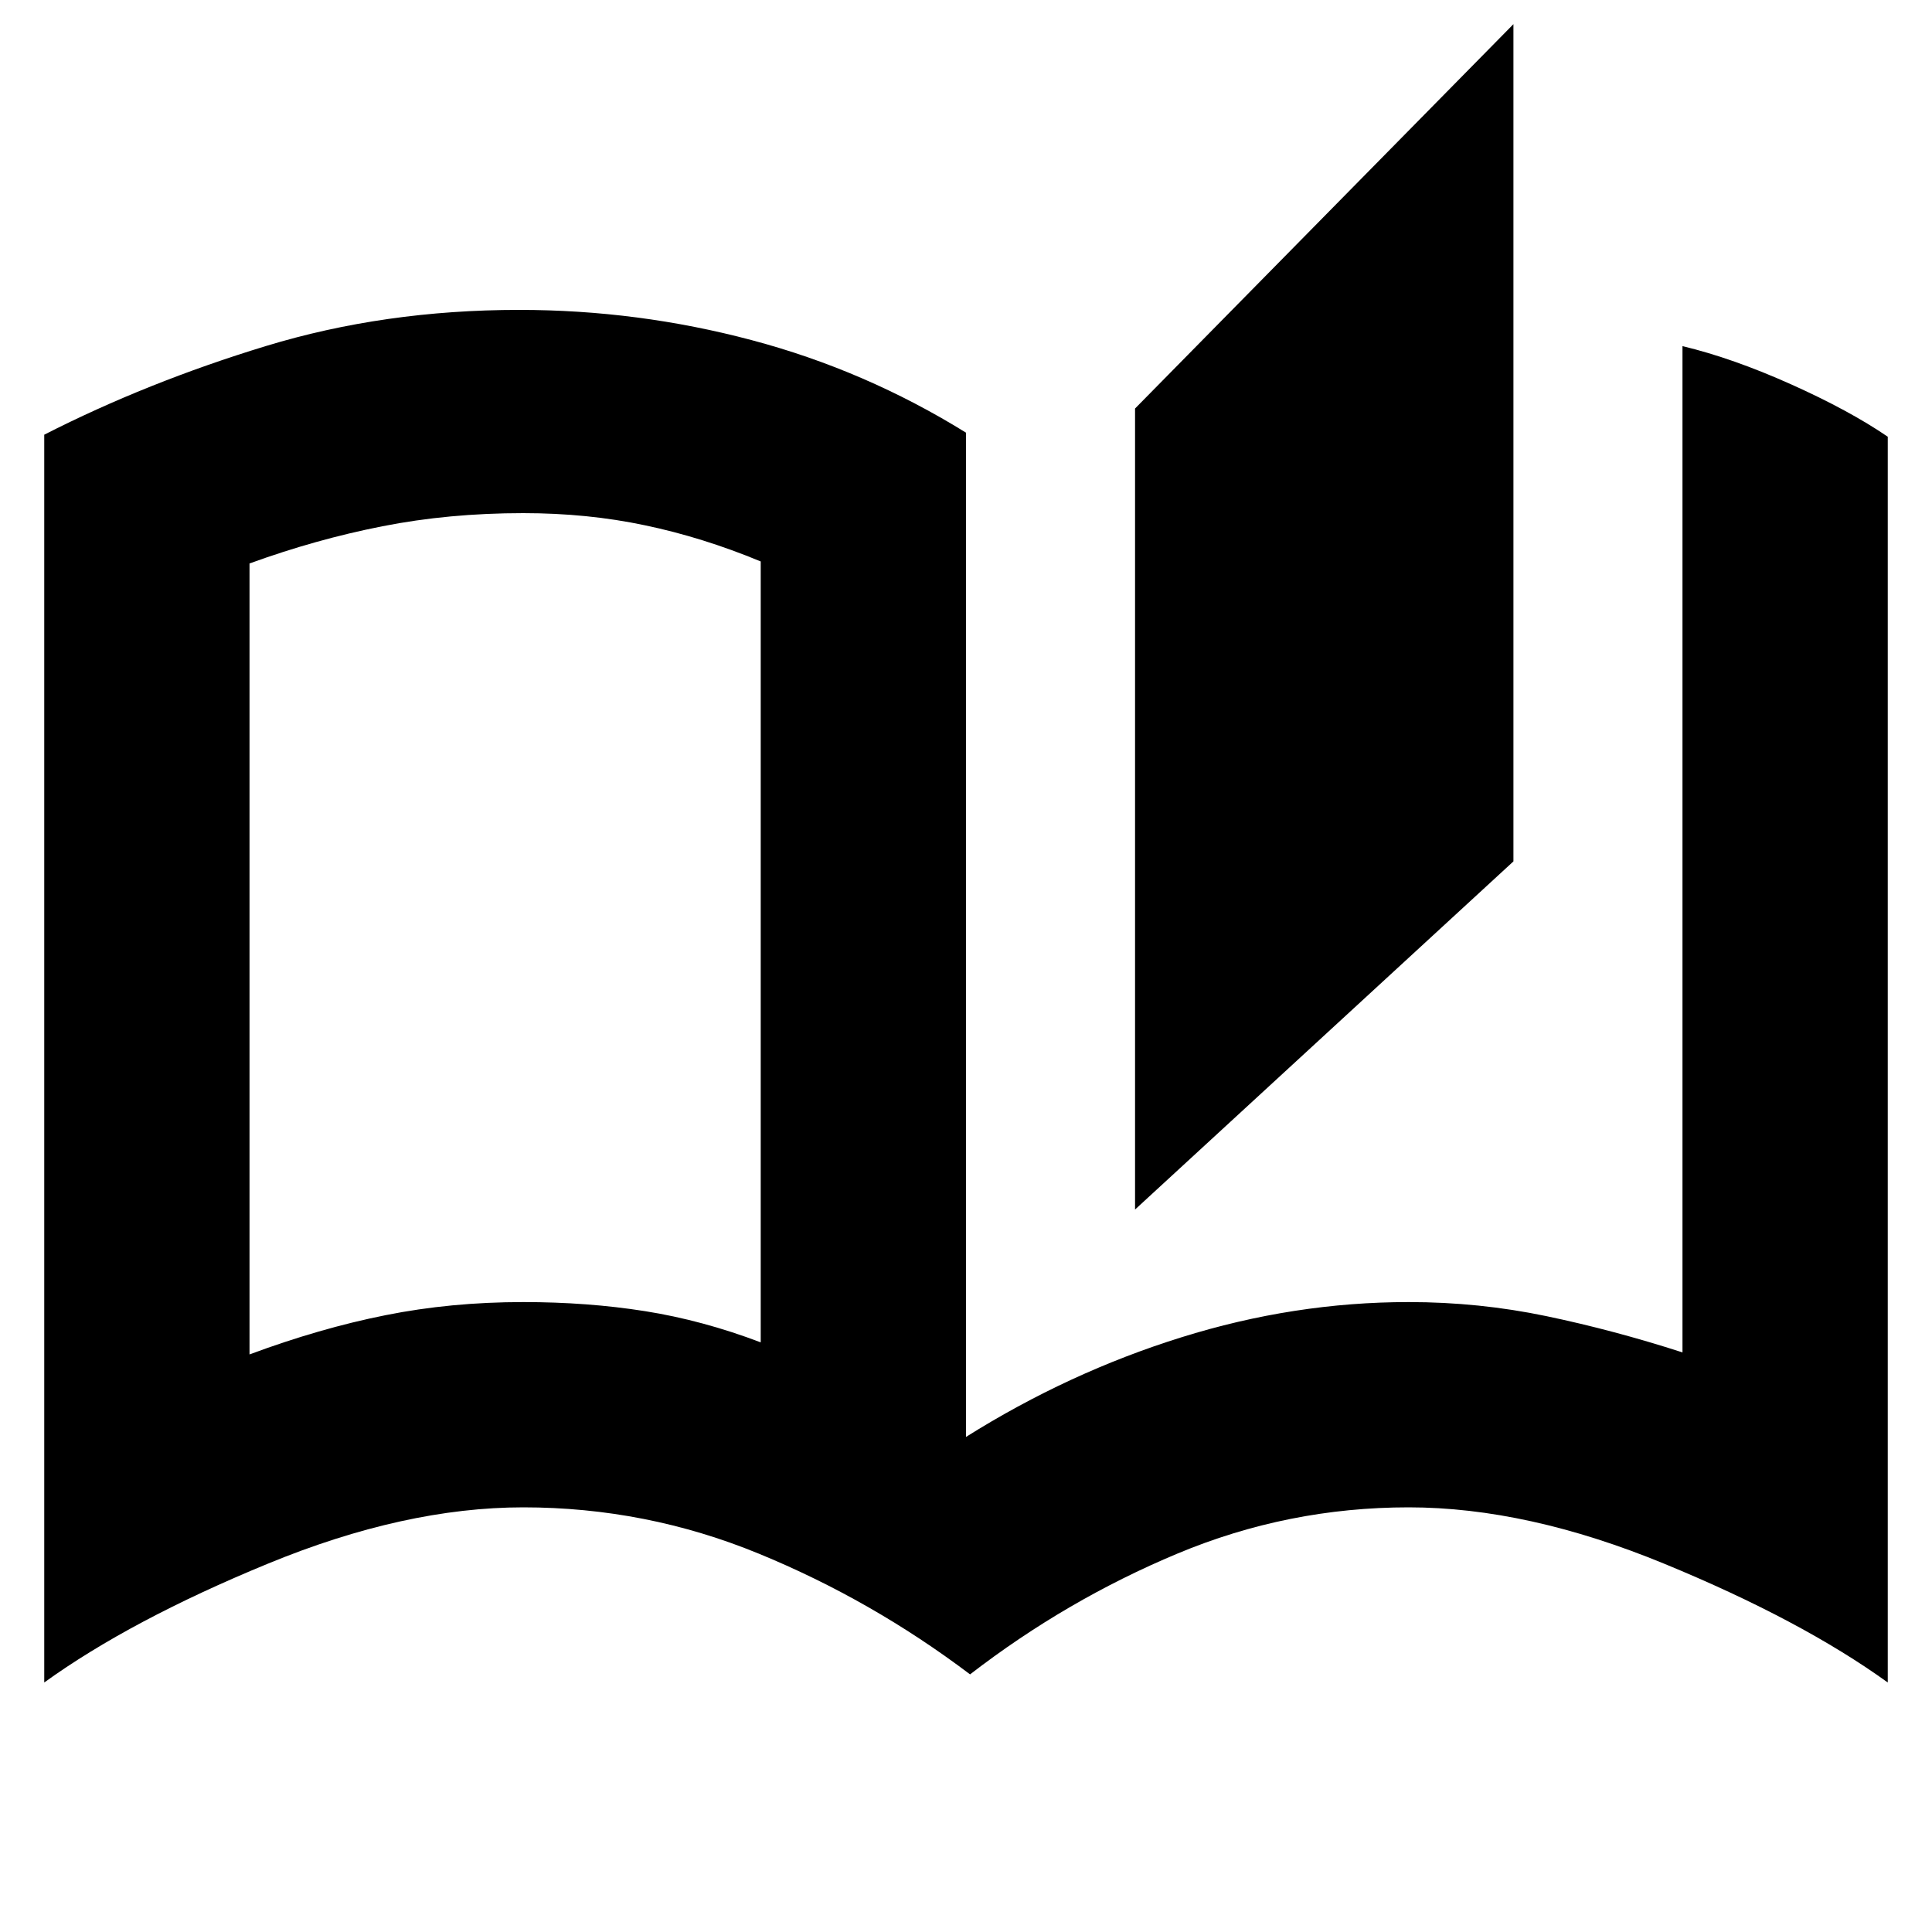 <svg xmlns="http://www.w3.org/2000/svg" height="20" width="20"><path d="M10.042 17.333Q9.021 16.562 7.854 16.083Q6.688 15.604 5.417 15.604Q4.188 15.604 2.771 16.188Q1.354 16.771 0.458 17.417V4.5Q1.521 3.958 2.75 3.583Q3.979 3.208 5.375 3.208Q6.604 3.208 7.781 3.521Q8.958 3.833 10 4.479V14.875Q11.062 14.208 12.229 13.844Q13.396 13.479 14.583 13.479Q15.312 13.479 16.01 13.625Q16.708 13.771 17.417 14V3.583Q17.938 3.708 18.542 3.979Q19.146 4.25 19.542 4.521V17.417Q18.646 16.771 17.229 16.188Q15.812 15.604 14.583 15.604Q13.333 15.604 12.188 16.083Q11.042 16.562 10.042 17.333ZM11.75 12.521V4.229L15.667 0.25V8.917ZM7.875 13.896V5.812Q7.271 5.562 6.677 5.438Q6.083 5.312 5.417 5.312Q4.646 5.312 3.958 5.448Q3.271 5.583 2.583 5.833V14.021Q3.312 13.75 3.99 13.615Q4.667 13.479 5.417 13.479Q6.083 13.479 6.677 13.573Q7.271 13.667 7.875 13.896ZM7.875 13.896Q7.875 13.896 7.875 13.896Q7.875 13.896 7.875 13.896Q7.875 13.896 7.875 13.896Q7.875 13.896 7.875 13.896V5.812Q7.875 5.812 7.875 5.812Q7.875 5.812 7.875 5.812Q7.875 5.812 7.875 5.812Q7.875 5.812 7.875 5.812Z"/></svg>